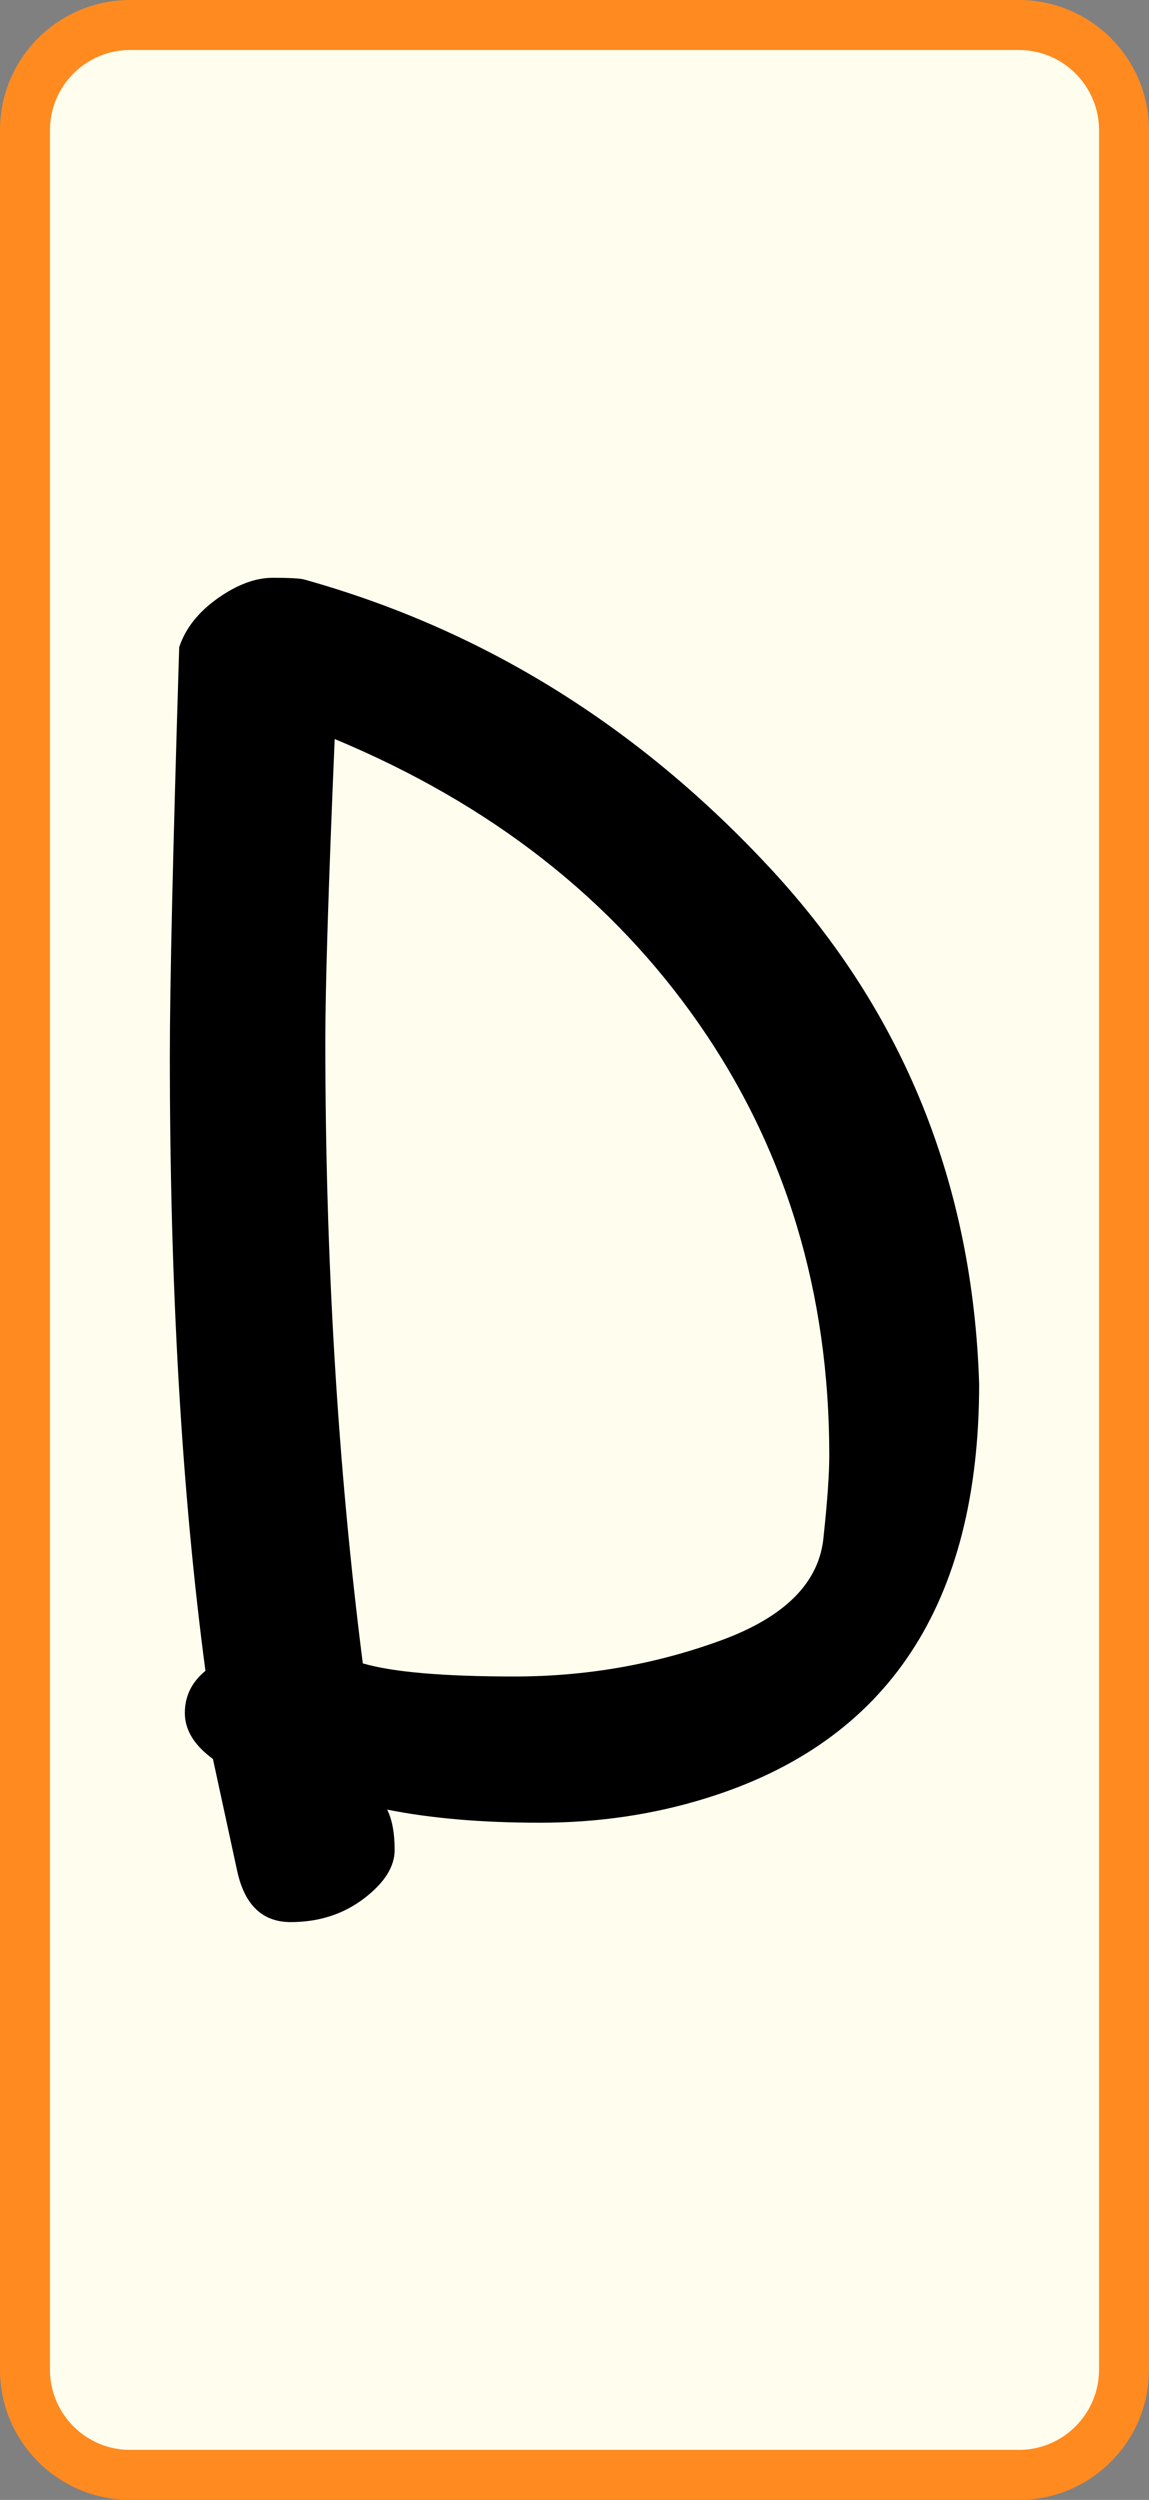<?xml version="1.0" encoding="UTF-8"?><svg id="Layer_1" xmlns="http://www.w3.org/2000/svg" viewBox="0 0 92 200"><rect x="0" y="0" width="92" height="200" fill="#808080" stroke="none"/><defs><style>.cls-1{fill:#fffdee;}.cls-2{fill:#ff8a20;}</style></defs><rect class="cls-1" x="2" y="2" width="88" height="196" rx="8.419" ry="8.419"/><path class="cls-2" d="M81.581,4c3.539,0,6.419,2.88,6.419,6.419v179.162c0,3.539-2.88,6.419-6.419,6.419H10.419c-3.539,0-6.419-2.88-6.419-6.419V10.419c0-3.539,2.88-6.419,6.419-6.419h71.162M81.581,0H10.419C4.665,0,0,4.665,0,10.419v179.162c0,5.754,4.665,10.419,10.419,10.419h71.162c5.754,0,10.419-4.665,10.419-10.419V10.419c0-5.754-4.665-10.419-10.419-10.419h0Z"/><path d="M17.049,140.725c-1.499-1.1-2.249-2.325-2.249-3.676,0-1.35.548-2.475,1.649-3.375-1.9-14.299-2.85-30.698-2.85-49.2,0-5.6.248-16.5.75-32.7.499-1.5,1.523-2.798,3.074-3.9,1.551-1.099,3.023-1.65,4.426-1.65,1.398,0,2.25.051,2.551.15,14.299,4,26.748,11.726,37.35,23.175,10.598,11.452,16.148,25.177,16.65,41.176,0,17.602-7.301,28.649-21.9,33.149-4.201,1.301-8.625,1.95-13.275,1.95s-8.727-.35-12.225-1.05c.398.799.6,1.875.6,3.225,0,1.351-.824,2.648-2.475,3.9-1.65,1.249-3.6,1.875-5.85,1.875s-3.676-1.351-4.275-4.05l-1.951-9ZM26.049,83.275c0,17.501,1,34.102,3,49.8,2.4.701,6.451,1.05,12.15,1.05s11.176-.949,16.426-2.85c5.25-1.898,8.025-4.699,8.324-8.4.301-2.798.451-4.95.451-6.45,0-12.998-3.477-24.499-10.426-34.5-6.951-9.998-16.676-17.599-29.176-22.8-.5,11.801-.75,19.852-.75,24.15Z"/></svg>